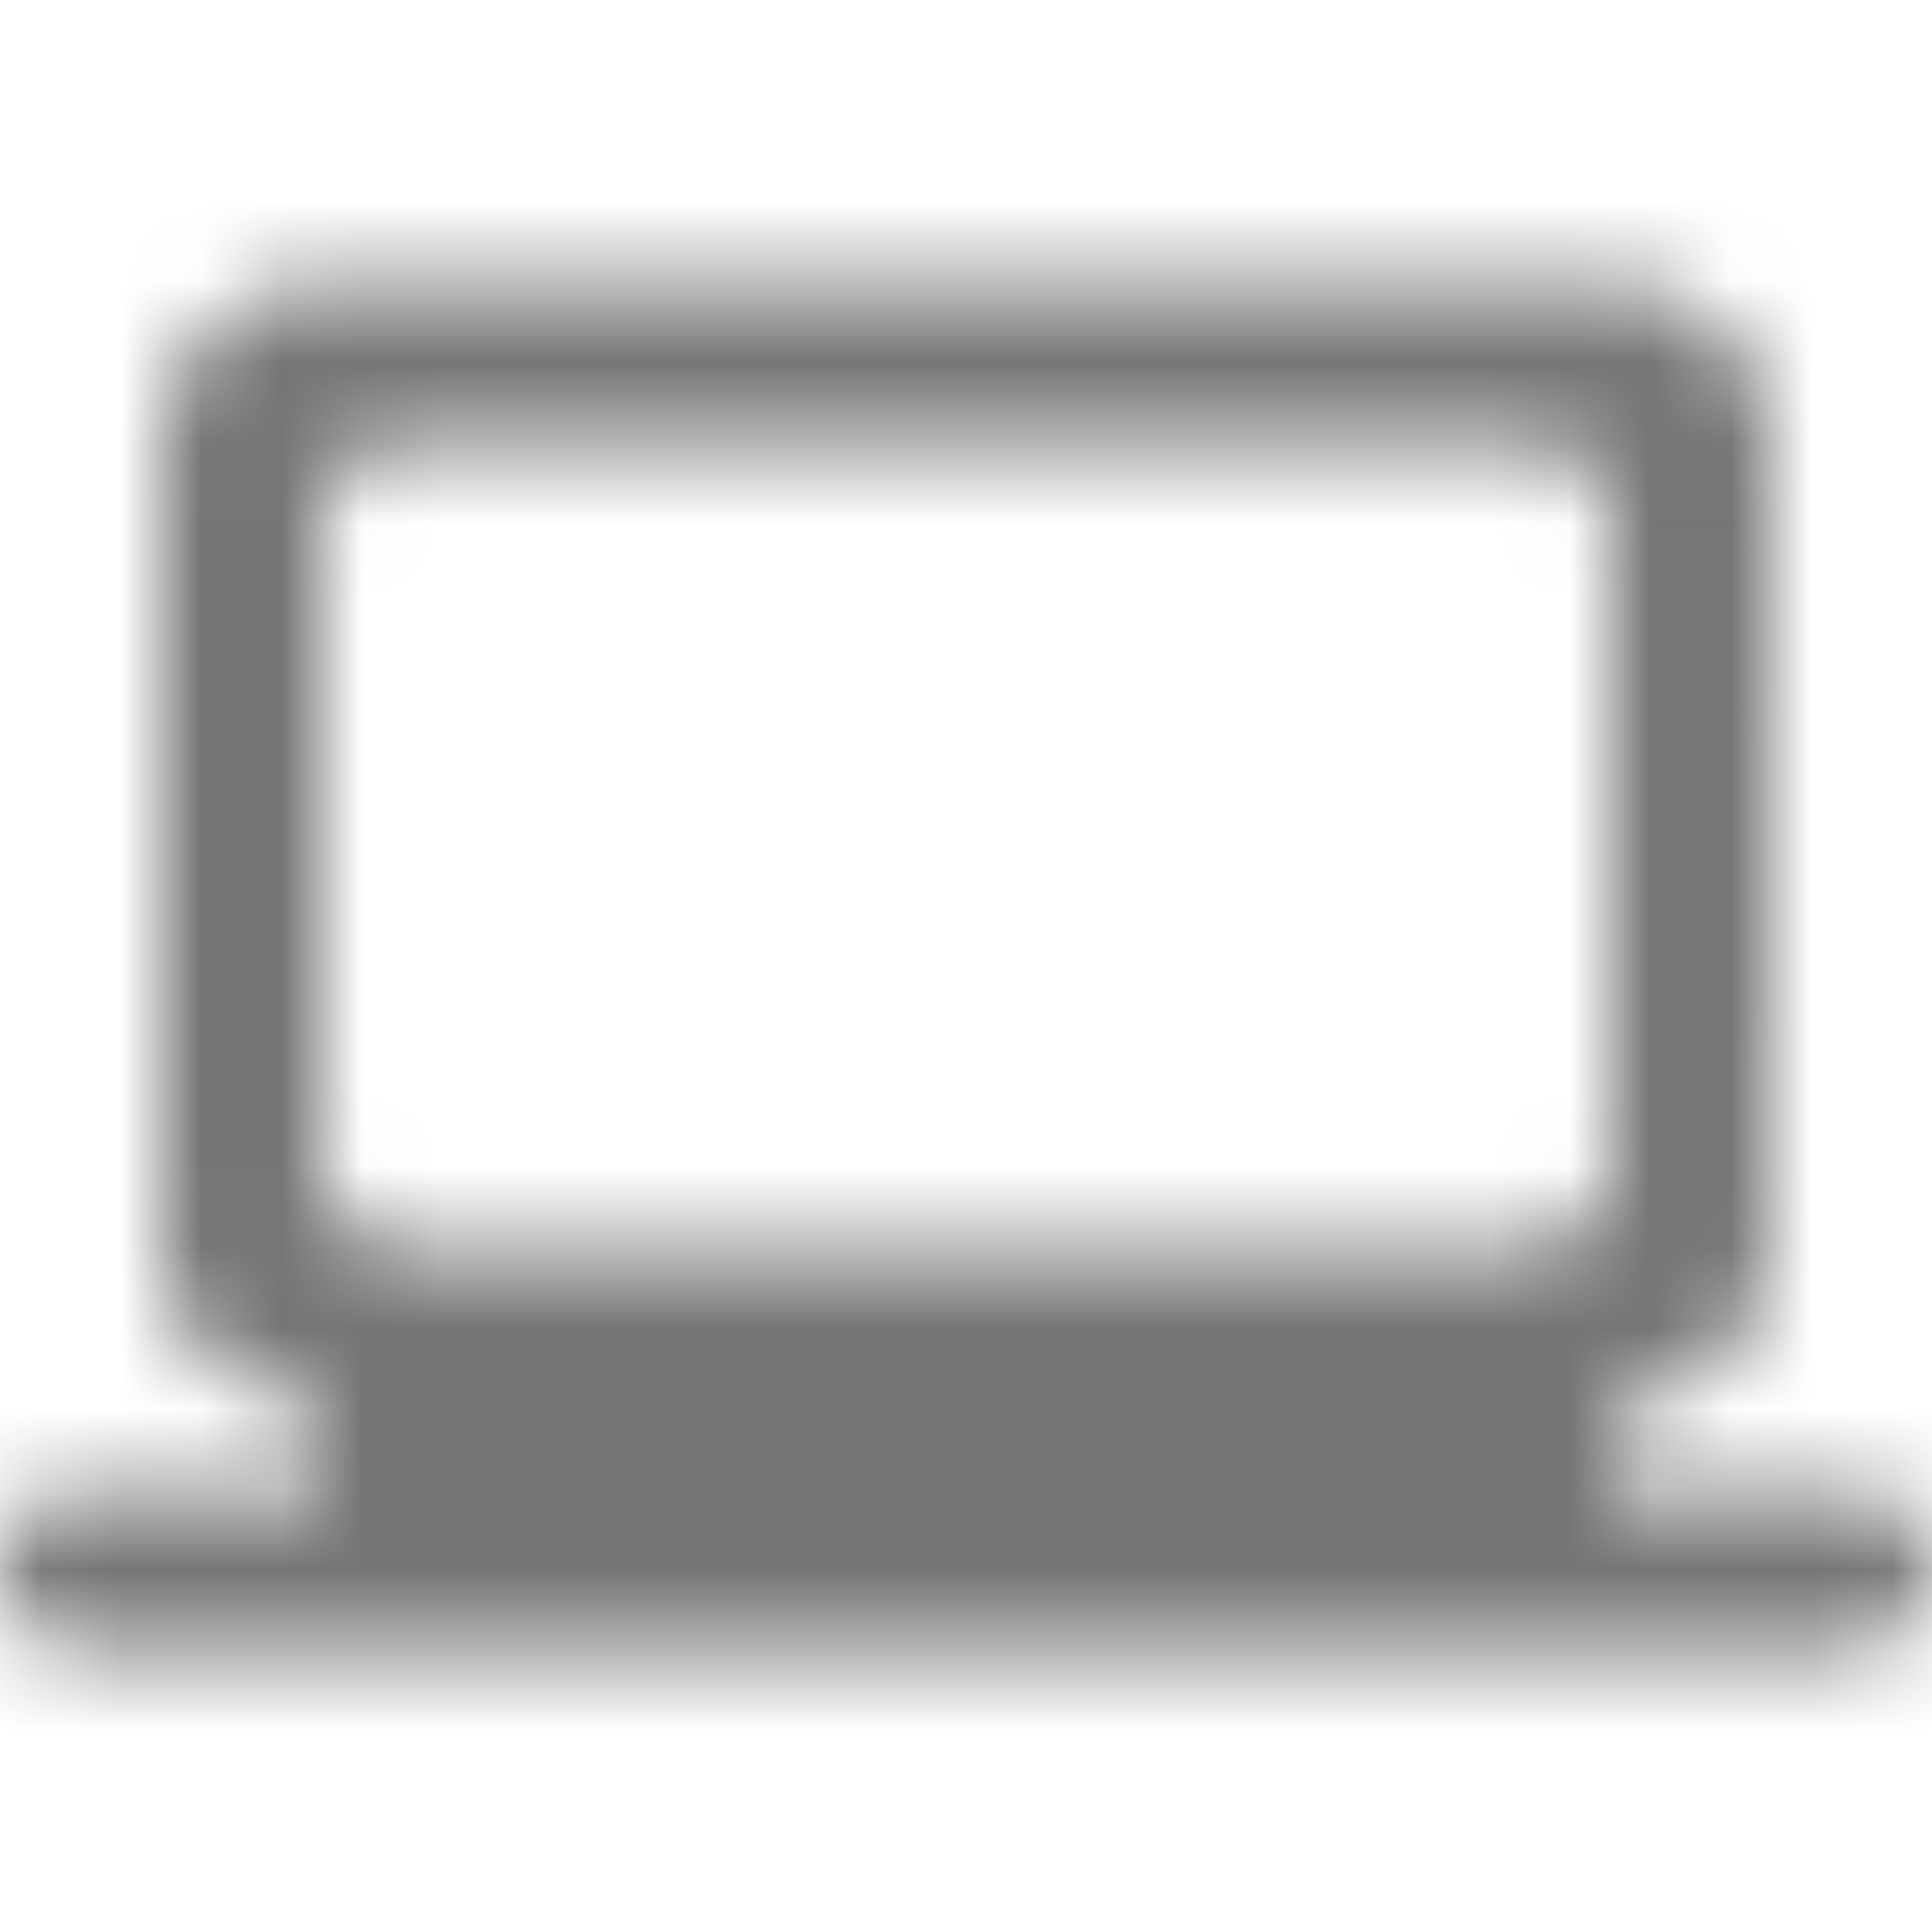 <?xml version="1.0" encoding="UTF-8"?>
<svg width="24px" height="24px" viewBox="0 0 24 24" version="1.1" xmlns="http://www.w3.org/2000/svg" xmlns:xlink="http://www.w3.org/1999/xlink">
    <!-- Generator: Sketch 50 (54983) - http://www.bohemiancoding.com/sketch -->
    <title>icon/hardware/laptop_windows_24px_rounded</title>
    <desc>Created with Sketch.</desc>
    <defs>
        <path d="M20,18.5 L20,17.5 C21.1,17.5 21.99,16.6 21.99,15.5 L22,5.5 C22,4.4 21.1,3.5 20,3.5 L4,3.5 C2.9,3.5 2,4.4 2,5.5 L2,15.5 C2,16.6 2.9,17.5 4,17.5 L4,18.5 L1,18.5 C0.45,18.5 0,18.95 0,19.5 C0,20.05 0.45,20.5 1,20.5 L23,20.5 C23.55,20.5 24,20.05 24,19.5 C24,18.95 23.55,18.5 23,18.5 L20,18.5 Z M5,5.5 L19,5.5 C19.55,5.5 20,5.95 20,6.5 L20,14.5 C20,15.05 19.55,15.5 19,15.5 L5,15.5 C4.45,15.5 4,15.05 4,14.5 L4,6.5 C4,5.95 4.45,5.5 5,5.5 Z" id="path-1"></path>
    </defs>
    <g id="icon/hardware/laptop_windows_24px" stroke="none" stroke-width="1" fill="none" fill-rule="evenodd">
        <mask id="mask-2" fill="white">
            <use xlink:href="#path-1"></use>
        </mask>
        <g fill-rule="nonzero"></g>
        <g id="✱-/-Color-/-Icons-/-Black-/-Inactive" mask="url(#mask-2)" fill="#000000" fill-opacity="0.54">
            <rect id="Rectangle" x="0" y="0" width="24" height="24"></rect>
        </g>
    </g>
</svg>